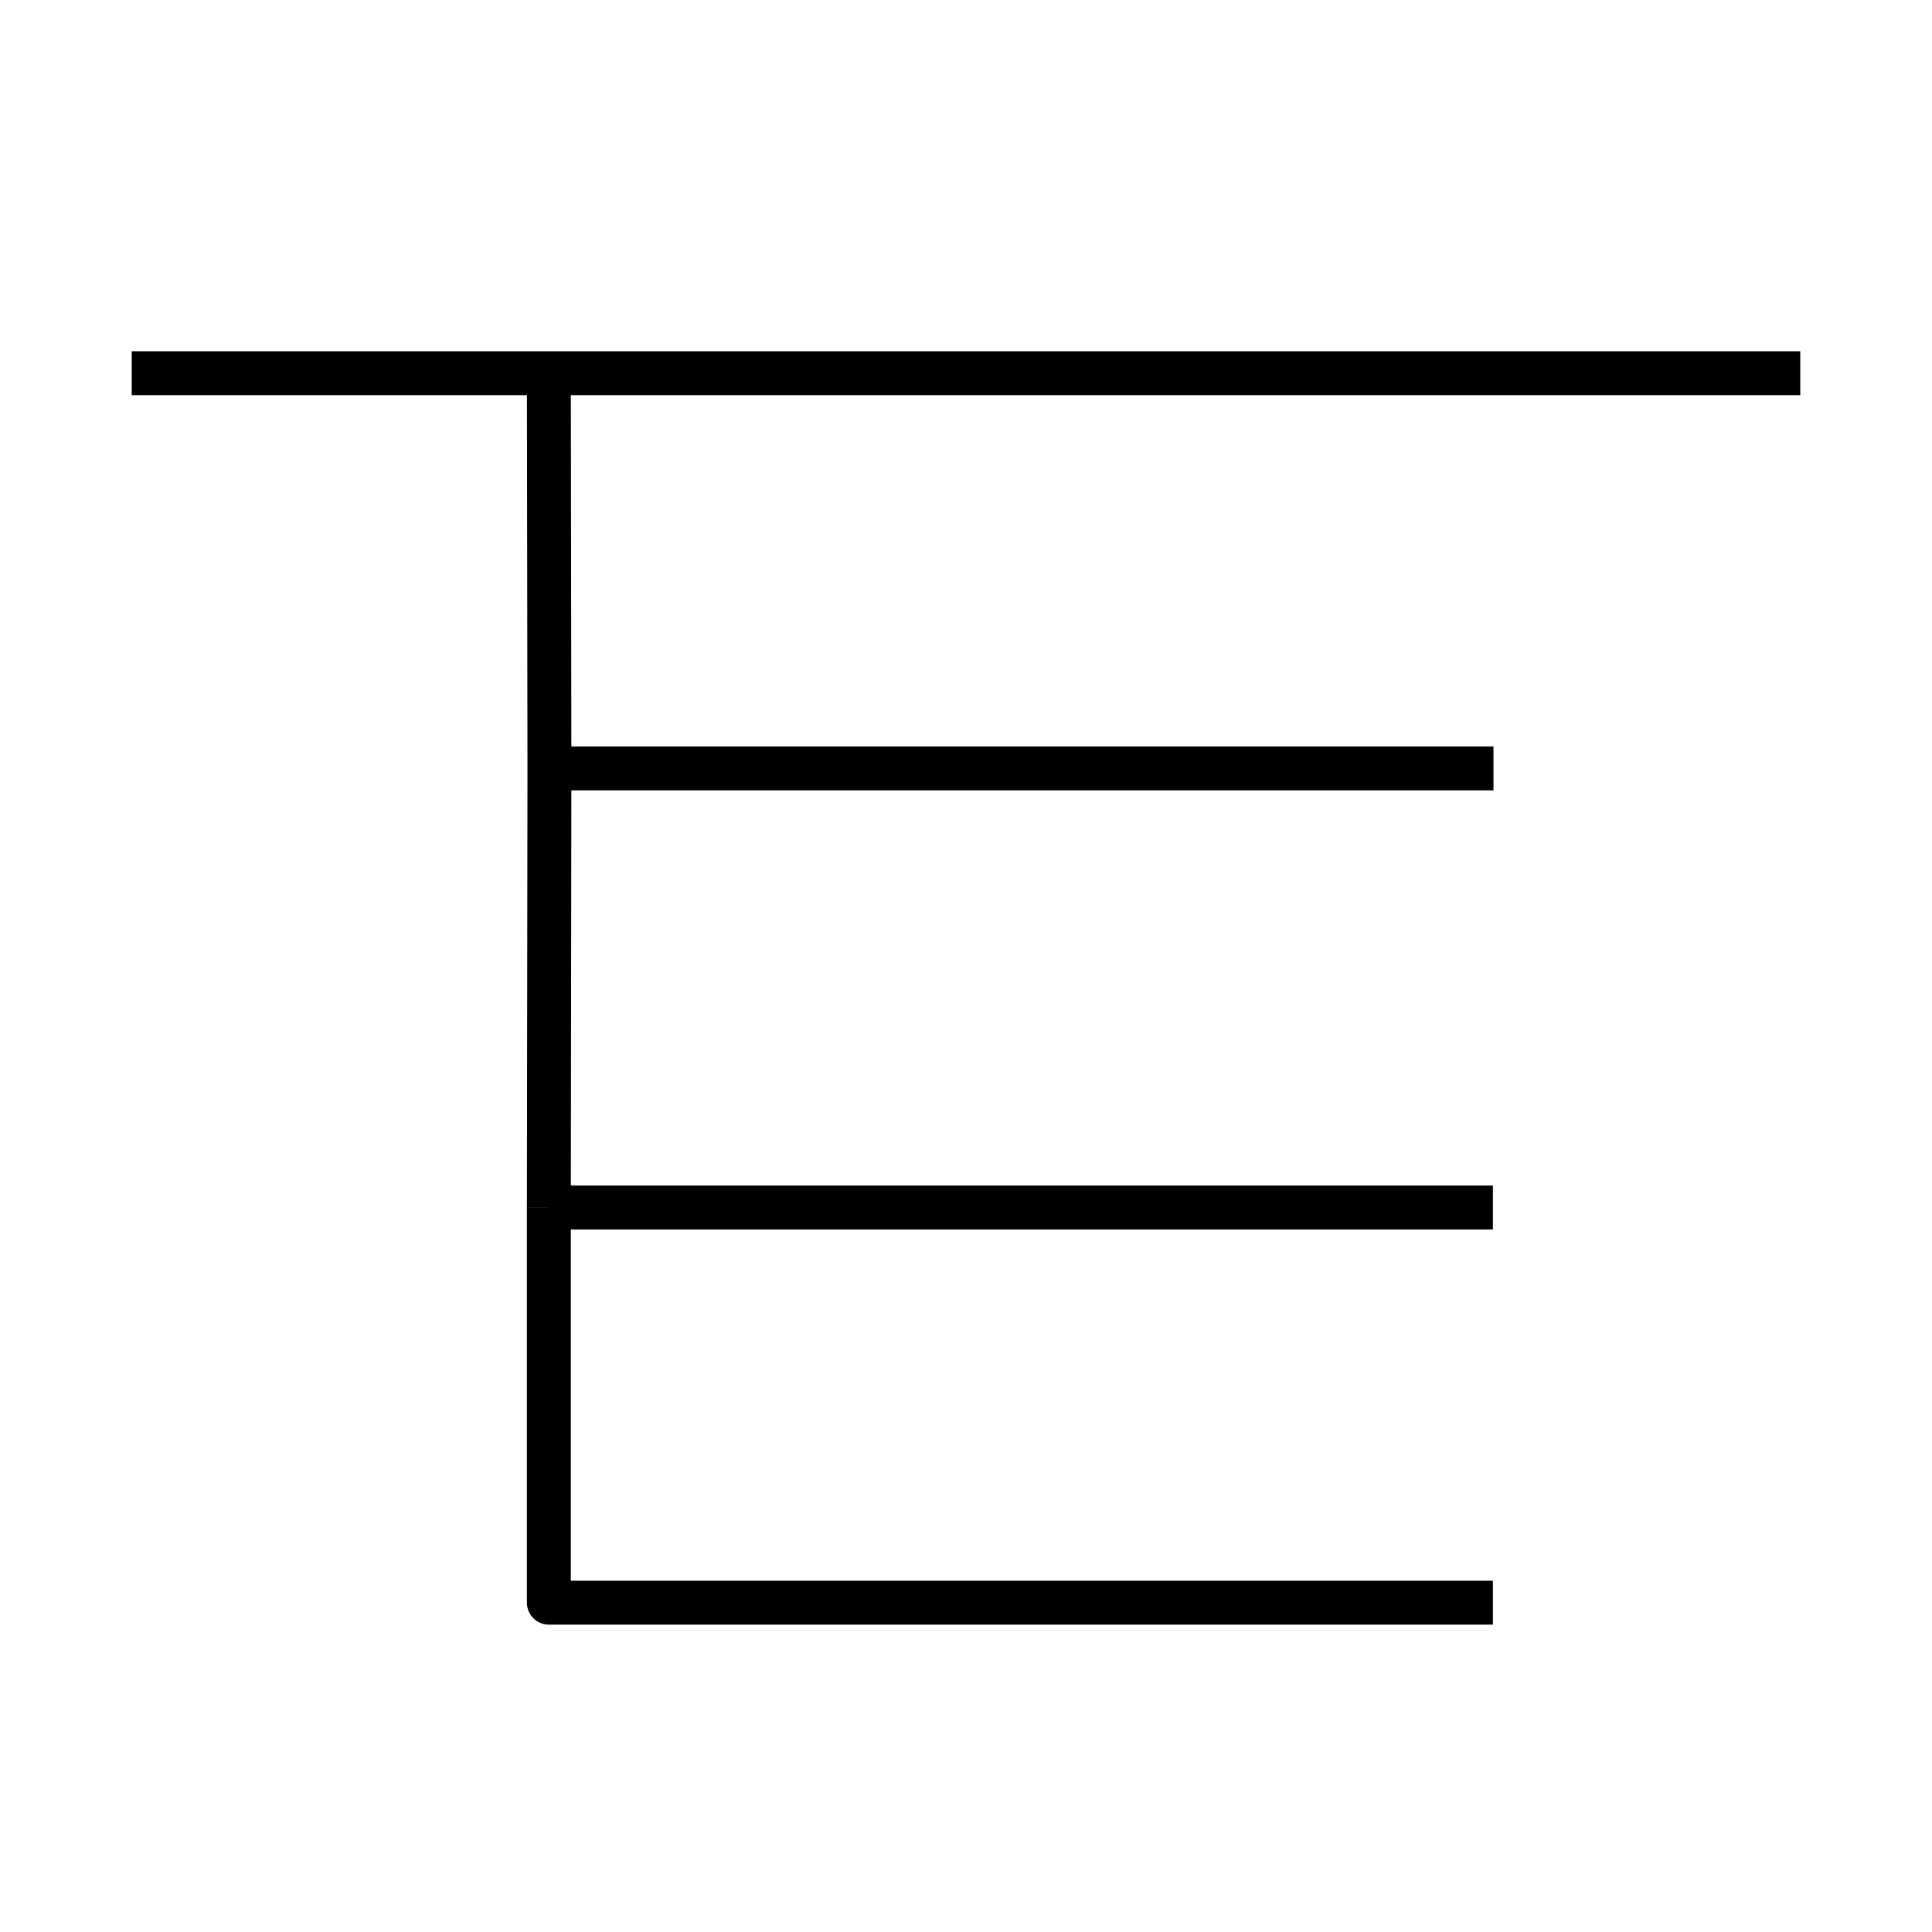 <svg width="44" height="44" viewBox="0 0 44 44" fill="none" xmlns="http://www.w3.org/2000/svg">
<path d="M3 8.5H12.5M41 8.5H12.5M12.5 8.5L12.513 17.5M34 36.5H12.5V27.5M12.5 27.5H34M12.5 27.5L12.513 17.5M12.513 17.5H34.013" stroke="black" stroke-linejoin="round"/>
</svg>
